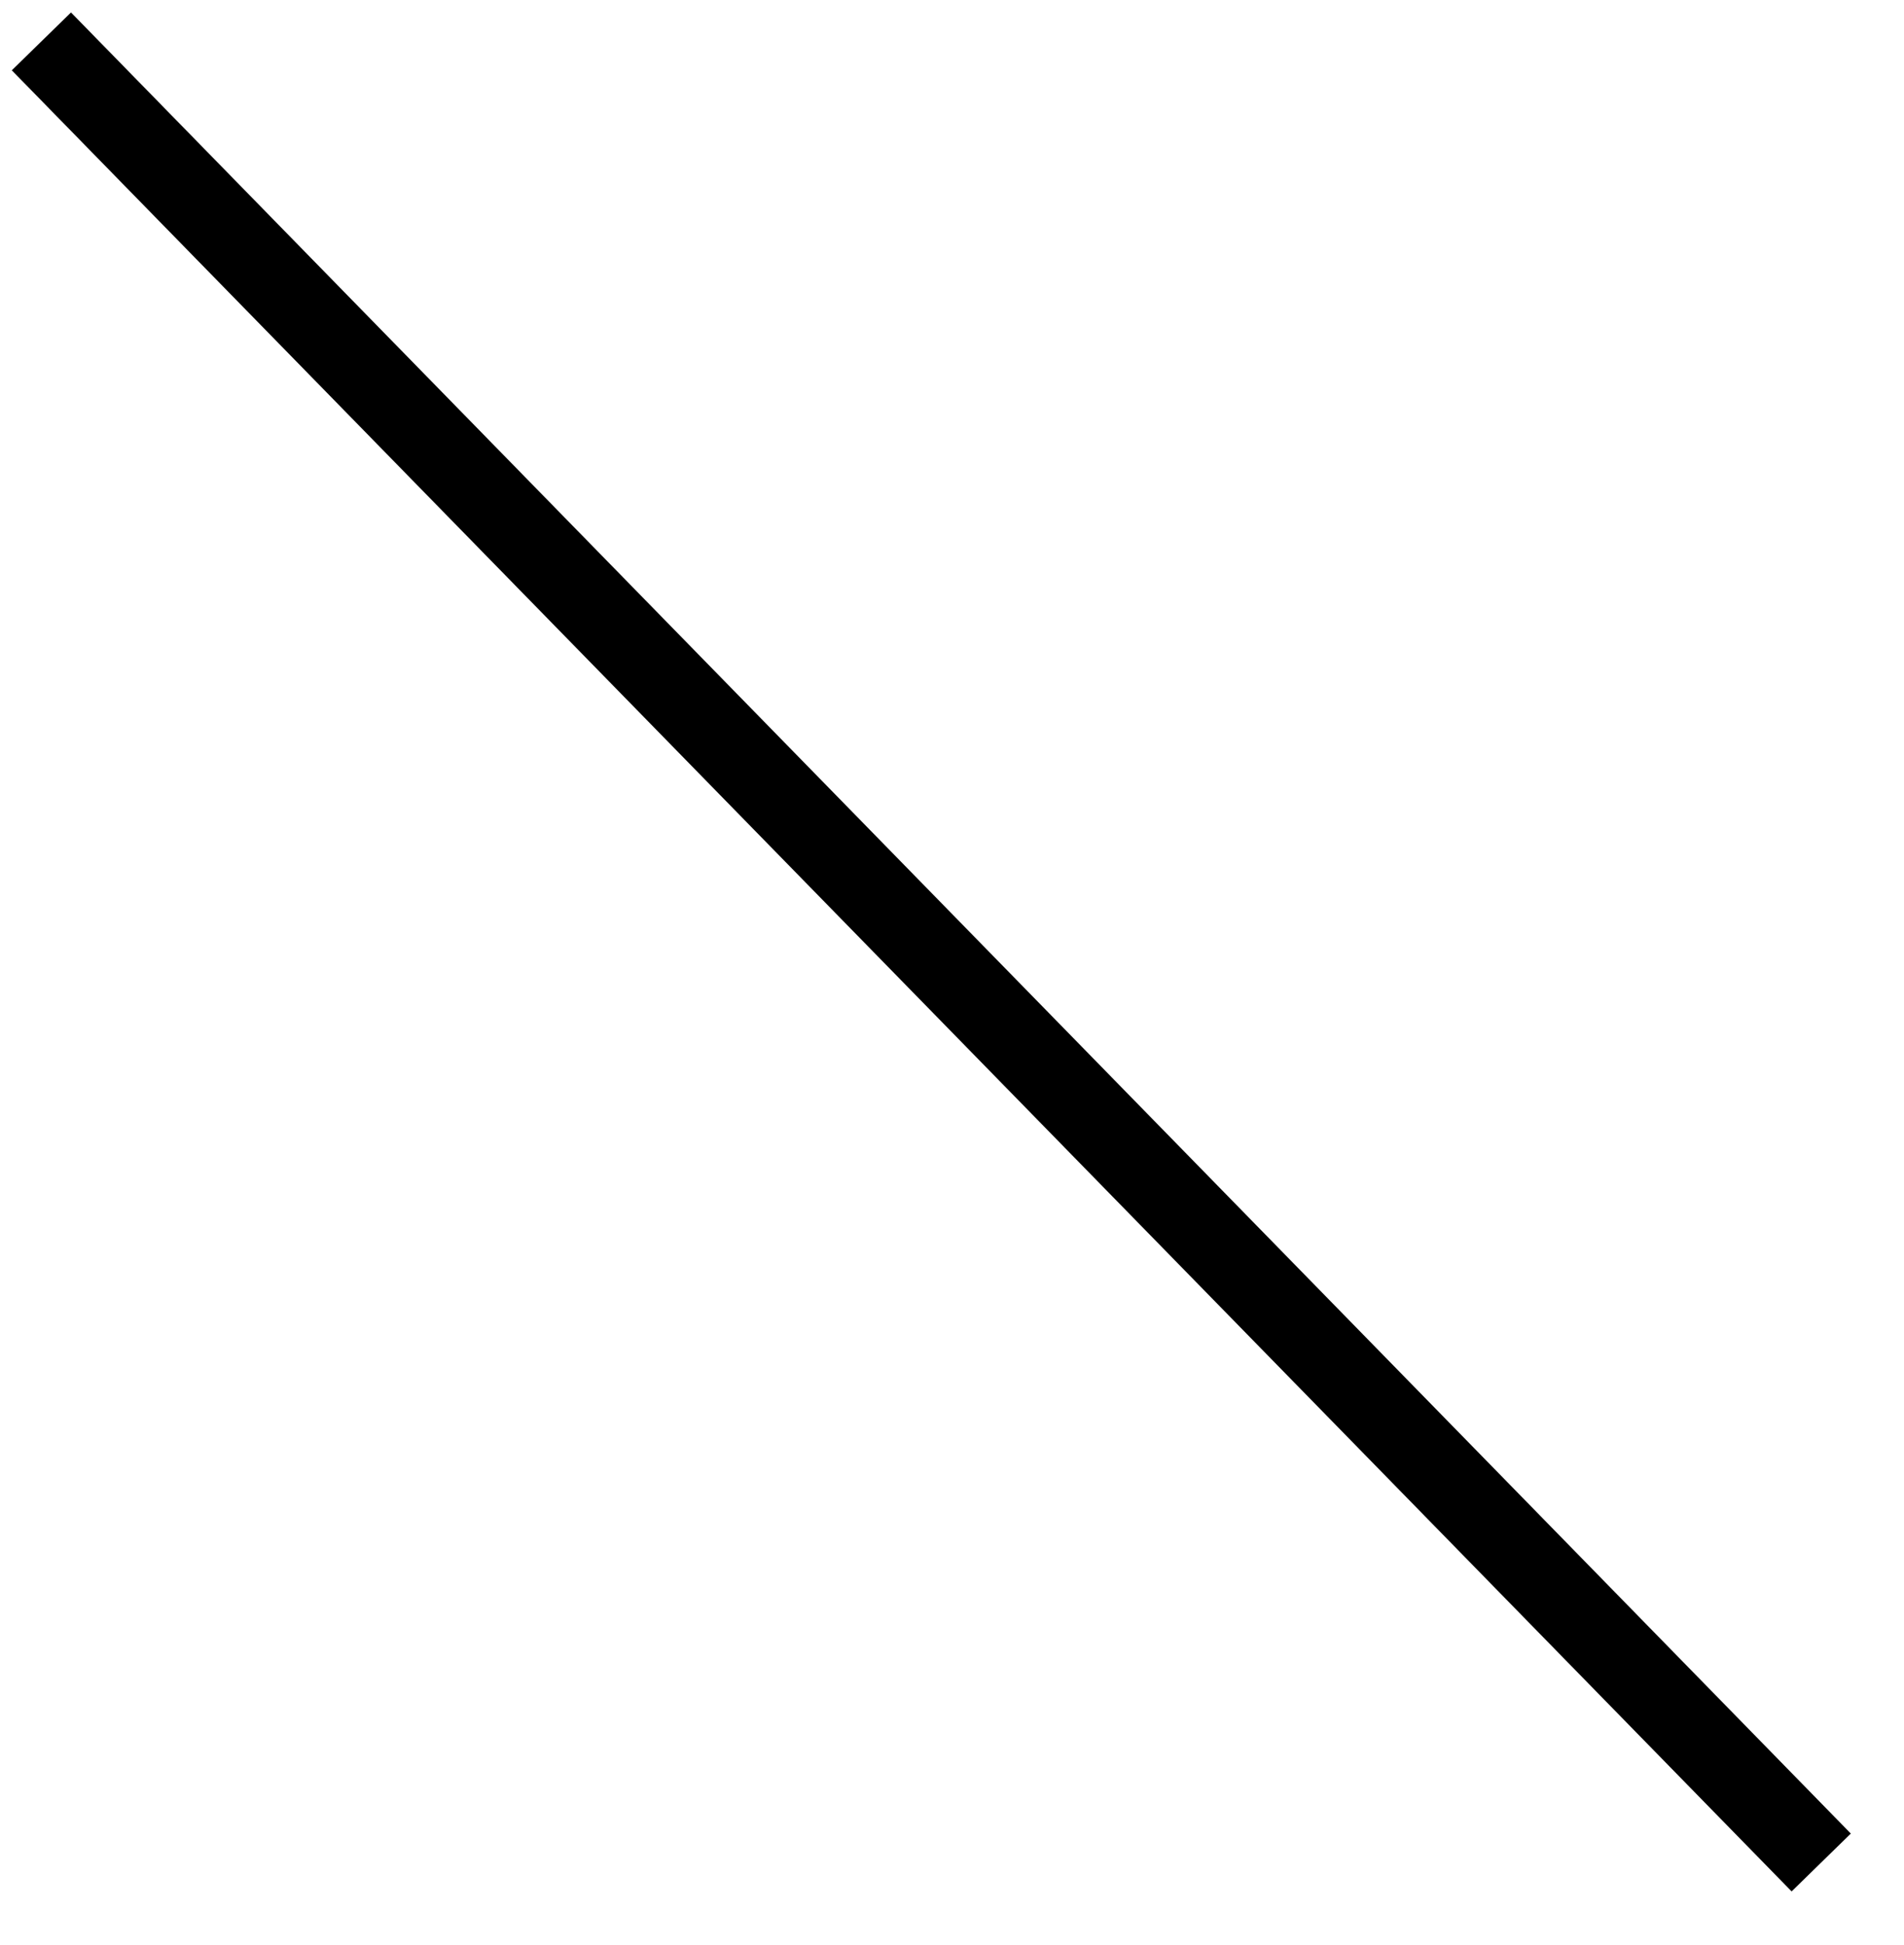 ﻿<?xml version="1.0" encoding="utf-8"?>
<svg version="1.1" xmlns:xlink="http://www.w3.org/1999/xlink" width="46px" height="47px" xmlns="http://www.w3.org/2000/svg">
  <g transform="matrix(1 0 0 1 -1286 -3109 )">
    <path d="M 0 0  L 43 44  " stroke-width="2" stroke="#000000" fill="none" transform="matrix(1 0 0 1 1287 3110 )" />
  </g>
</svg>